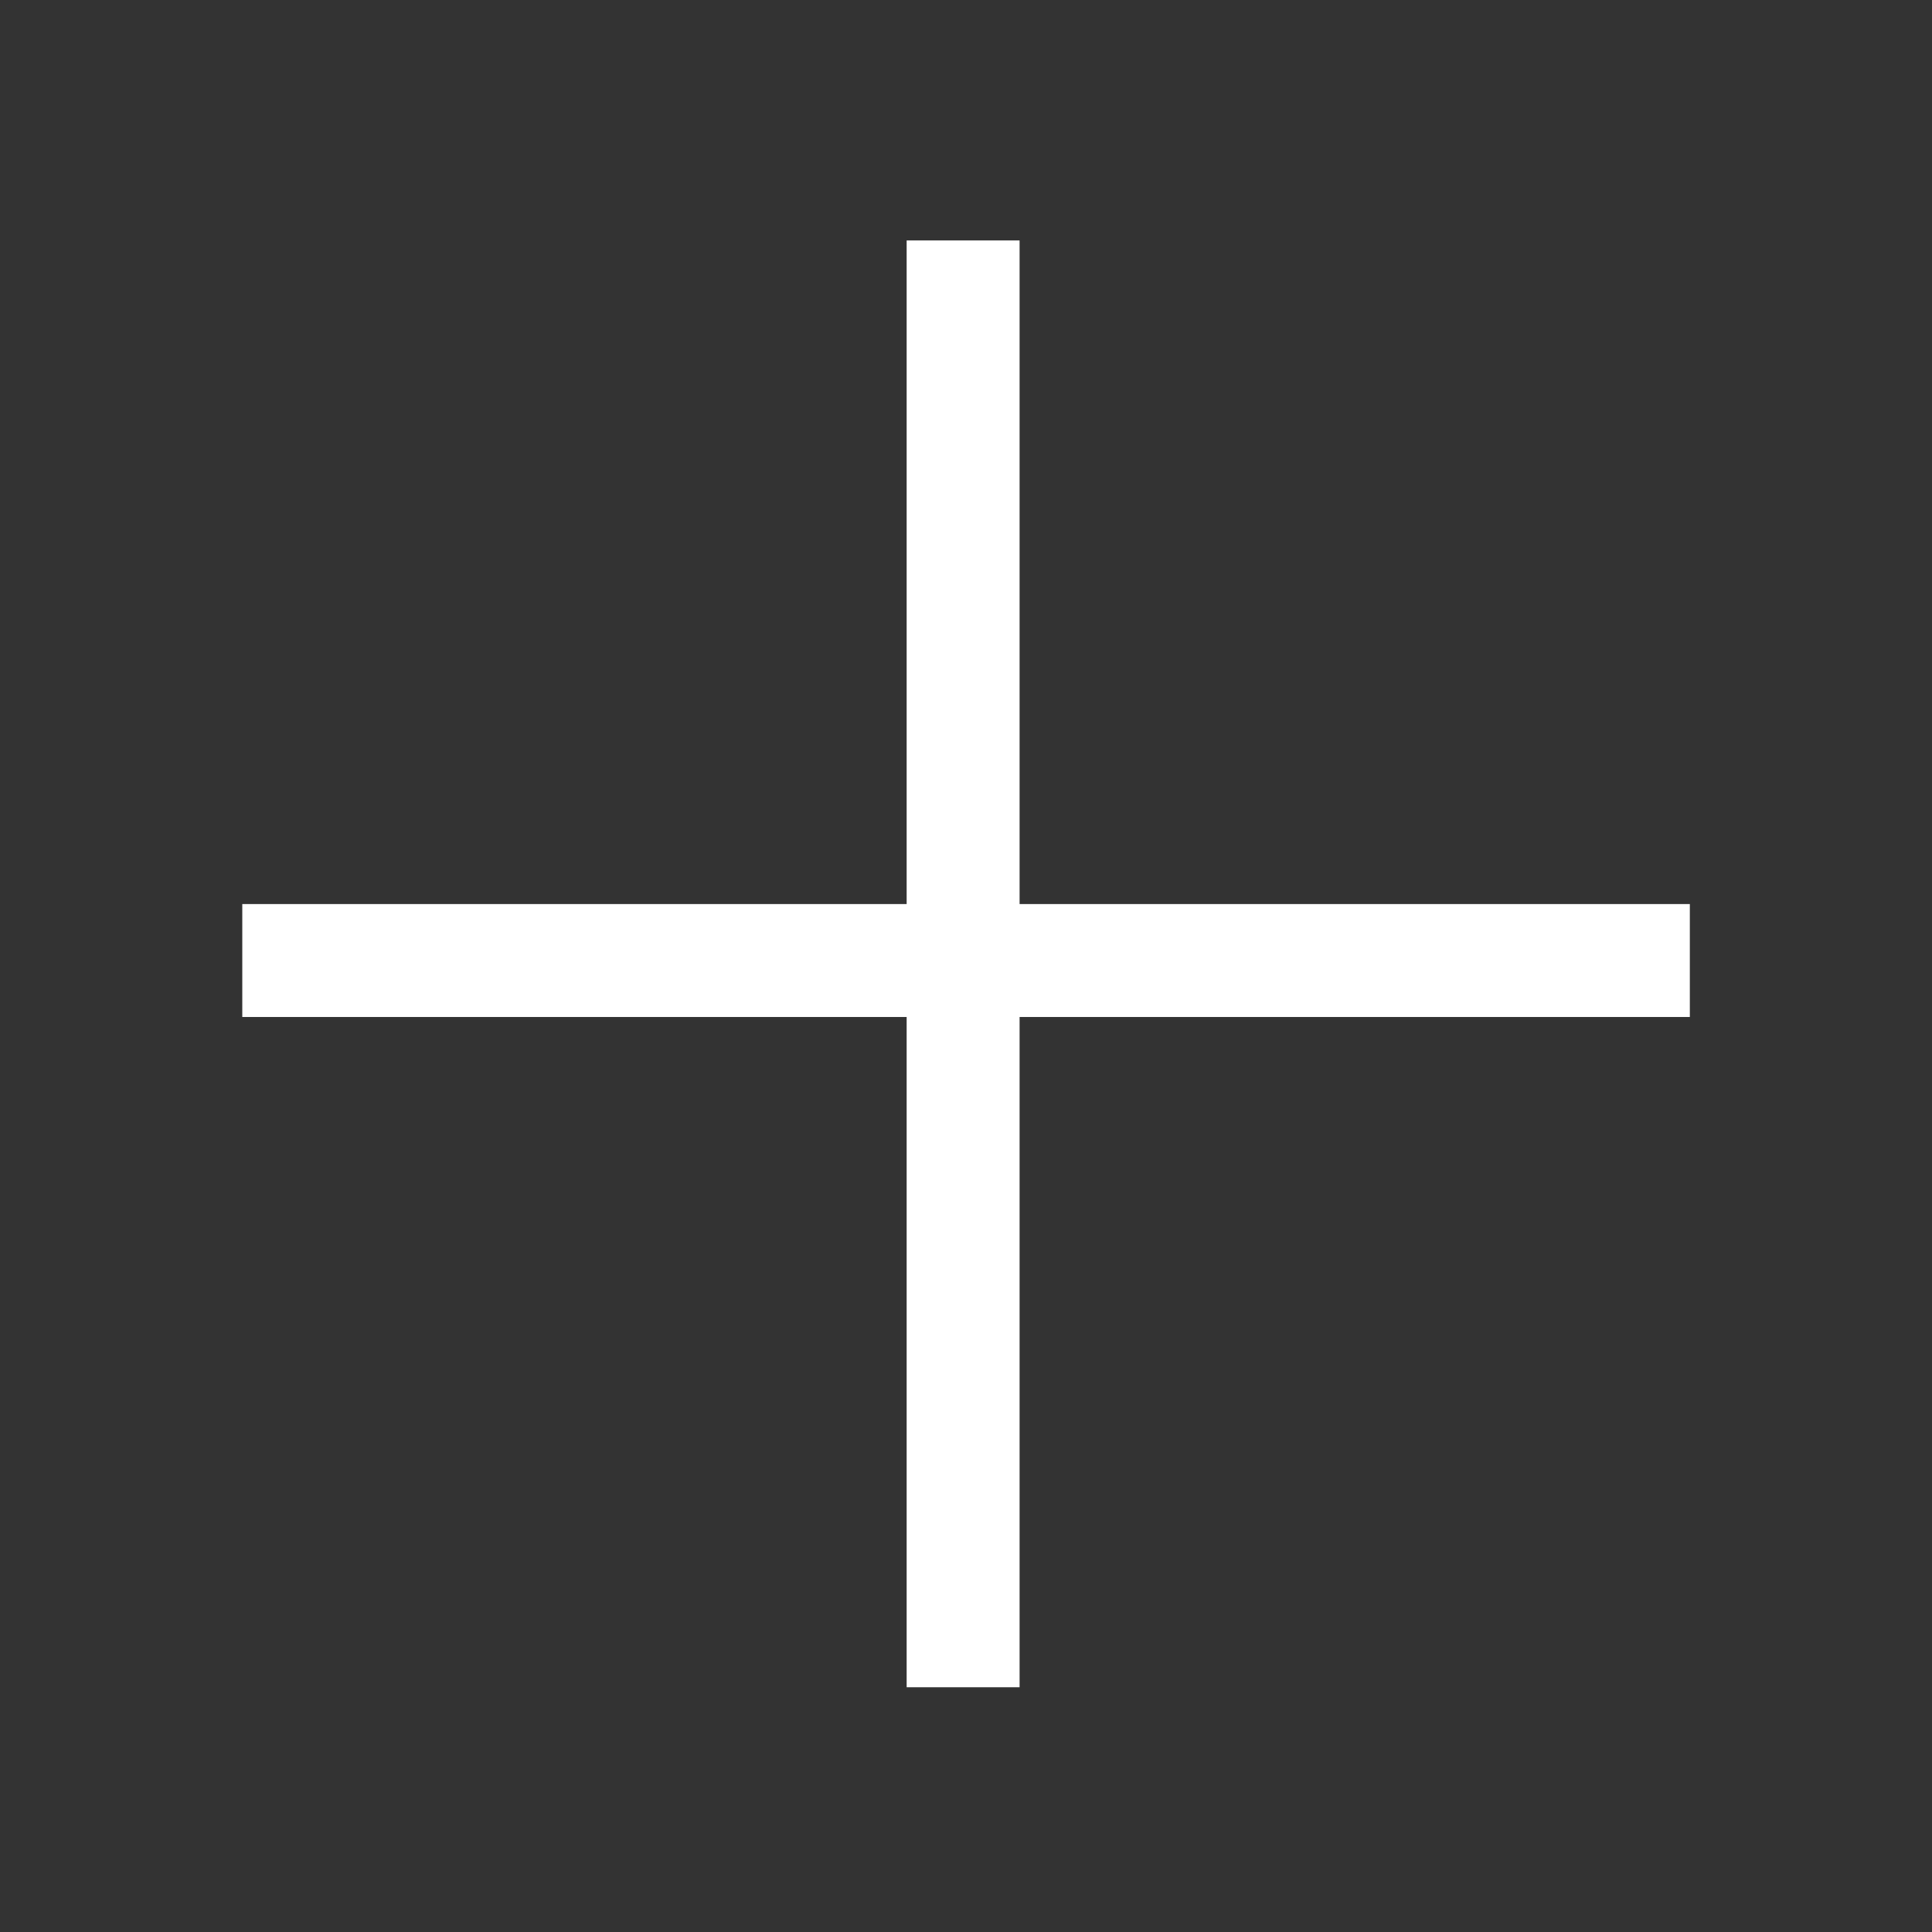 <?xml version="1.0" encoding="UTF-8" standalone="no"?>

<!DOCTYPE svg PUBLIC "-//W3C//DTD SVG 1.1//EN" "http://www.w3.org/Graphics/SVG/1.1/DTD/svg11.dtd">

<!-- Uploaded to: SVG Repo, www.svgrepo.com, Generator: SVG Repo Mixer Tools -->
<svg fill="white" width="800px" height="800px" viewBox="0 0 64 64" version="1.1" xmlns="http://www.w3.org/2000/svg"
     xml:space="preserve" style="fill-rule:evenodd;clip-rule:evenodd;stroke-linejoin:round;stroke-miterlimit:2;">

<rect x="0" y="0" width="64" height="64" fill="#333333" stroke="none"/>

<rect id="Icons" x="-896" y="-64" width="1280" height="800" style="fill:none;"/>

    <g id="Icons1">

<g id="Strike">

</g>

        <g id="H1">

</g>

        <g id="H2">

</g>

        <g id="H3">

</g>

        <g id="list-ul">

</g>

        <g id="hamburger-1">

</g>

        <g id="hamburger-2">

</g>

        <g id="list-ol">

</g>

        <g id="list-task">

</g>

        <g id="trash">

</g>

        <g id="vertical-menu">

</g>

        <g id="horizontal-menu">

</g>

        <g id="sidebar-2">

</g>

        <g id="Pen">

</g>


        <g id="clock">

</g>

        <g id="external-link">

</g>

        <g id="hr">

</g>

        <g id="info">

</g>

        <g id="warning">

</g>

        <g id="plus-circle">

</g>

        <g id="minus-circle">

</g>

        <path id="plus"
              d="M30.034,29.948l0,-21.983l3.741,0l0,21.983l22.203,0l0,3.741l-22.203,0l0,22.203l-3.741,0l0,-22.203l-22.008,0l0,-3.741l22.008,0Z"/>

        <g id="vue">

</g>

        <g id="cog">

</g>

        <g id="logo">

</g>

        <g id="radio-check">

</g>

        <g id="eye-slash">

</g>

        <g id="eye">

</g>

        <g id="toggle-off">

</g>

        <g id="shredder">

</g>


        <g id="react">

</g>

        <g id="check-selected">

</g>

        <g id="turn-off">

</g>

        <g id="code-block">

</g>

        <g id="user">

</g>

        <g id="coffee-bean">

</g>

        <g id="coffee-beans">


</g>

        <g id="coffee-bean-filled">

</g>

        <g id="coffee-beans-filled">


</g>

        <g id="clipboard">

</g>

        <g id="clipboard-paste">

</g>

        <g id="clipboard-copy">

</g>

        <g id="Layer1">

</g>

</g>

</svg>
